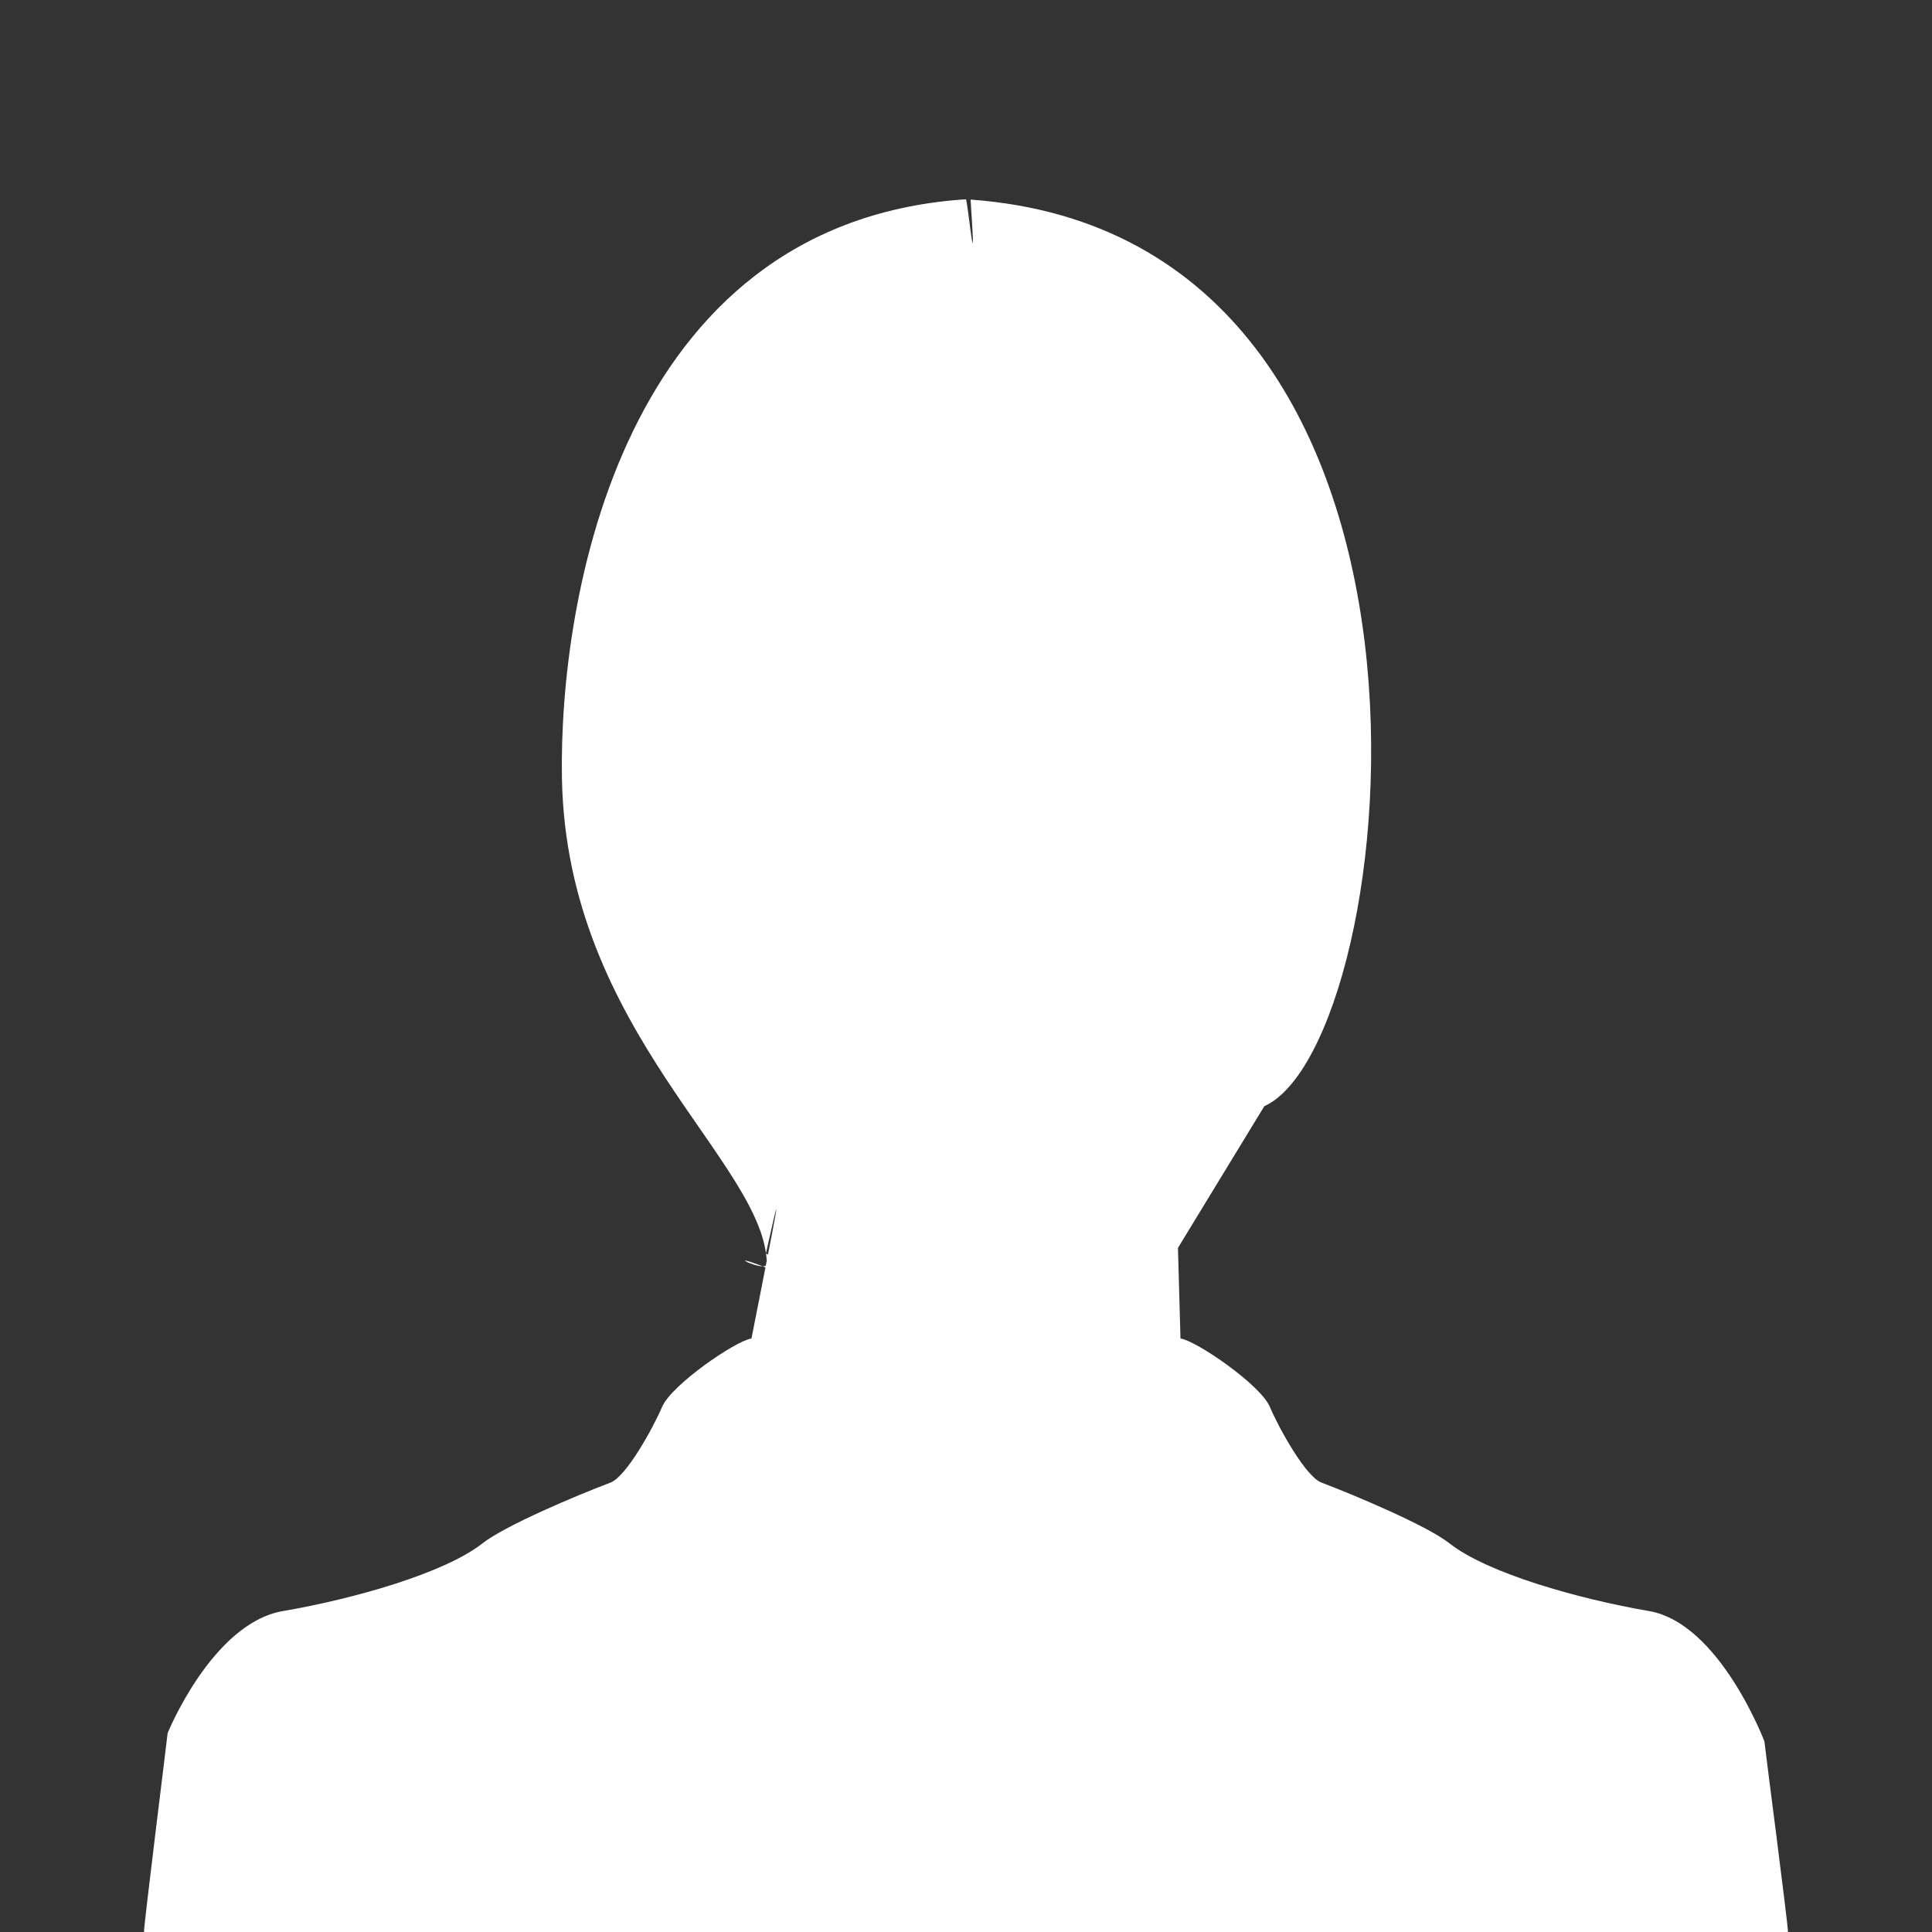 <?xml version="1.0" encoding="UTF-8" standalone="no"?>
<!-- Generator: Adobe Illustrator 16.0.0, SVG Export Plug-In . SVG Version: 6.00 Build 0)  -->

<svg
   xmlns:dc="http://purl.org/dc/elements/1.1/"
   xmlns:cc="http://creativecommons.org/ns#"
   xmlns:rdf="http://www.w3.org/1999/02/22-rdf-syntax-ns#"
   xmlns:svg="http://www.w3.org/2000/svg"
   xmlns="http://www.w3.org/2000/svg"
   xmlns:sodipodi="http://sodipodi.sourceforge.net/DTD/sodipodi-0.dtd"
   xmlns:inkscape="http://www.inkscape.org/namespaces/inkscape"
   version="1.1"
   id="Calque_1"
   x="0px"
   y="0px"
   width="127.561px"
   height="127.561px"
   viewBox="0 0 127.561 127.561"
   enable-background="new 0 0 127.561 127.561"
   xml:space="preserve"
   inkscape:version="0.48.3.1 r9886"
   sodipodi:docname="avatar_neutre.svg"><rect x="0" y="0" width="127.561" height="127.561" fill="#333333" stroke="none"/><defs
   id="defs9" /><sodipodi:namedview
   pagecolor="#ffffff"
   bordercolor="#666666"
   borderopacity="1"
   objecttolerance="10"
   gridtolerance="10"
   guidetolerance="10"
   inkscape:pageopacity="0"
   inkscape:pageshadow="2"
   inkscape:window-width="640"
   inkscape:window-height="480"
   id="namedview7"
   showgrid="false"
   inkscape:zoom="1.8500953"
   inkscape:cx="51.006203"
   inkscape:cy="57.079897"
   inkscape:window-x="470"
   inkscape:window-y="447"
   inkscape:window-maximized="0"
   inkscape:current-layer="g3" />
<g
   id="g3">
	<path
   d="m 118.05,127.561 c 0.044,-0.231 -1.54,-12.343 -1.555,-12.587 0,0 -2.954,-7.808 -7.623,-8.604 -4.665,-0.802 -10.663,-2.497 -13.171,-4.47 -1.468,-1.163 -6.242,-3.175 -8.454,-4.013 -1.034,-0.391 -2.802,-3.571 -3.408,-5.008 -0.613,-1.438 -4.822,-4.344 -5.897,-4.504 l -0.167,-5.983 5.702,-9.355 C 92.673,68.885 98.441,15.673 64.083,13.178 c 0.437,6.482 -0.204,-0.004 -0.307,-0.015 -0.102,0.008 -0.203,0.008 -0.308,0.015 -22.44,1.703 -26.578,26.352 -26.366,38.209 0.3,16.774 13.467,25.38 13.53,32.097 -0.233,0.644 -4.1,-1.522 1.895,1.007 17.573,7.415 -1.958,-1.725 -1.958,-1.725 1.79,-8.096 -0.414,2.835 -0.953,5.609 -1.07,0.16 -5.281,3.066 -5.896,4.504 -0.615,1.437 -2.377,4.617 -3.408,5.008 -2.218,0.837 -6.987,2.85 -8.456,4.013 -2.515,1.974 -8.496,3.668 -13.169,4.47 -4.669,0.794 -7.619,8.057 -7.619,8.057 -0.018,0.248 -1.6,12.9 -1.561,13.134 z"
   id="path5"
   style="fill:#ffffff"
   inkscape:connector-curvature="0"
   sodipodi:nodetypes="ccccccccccccscsccccccccc" />
</g>
</svg>